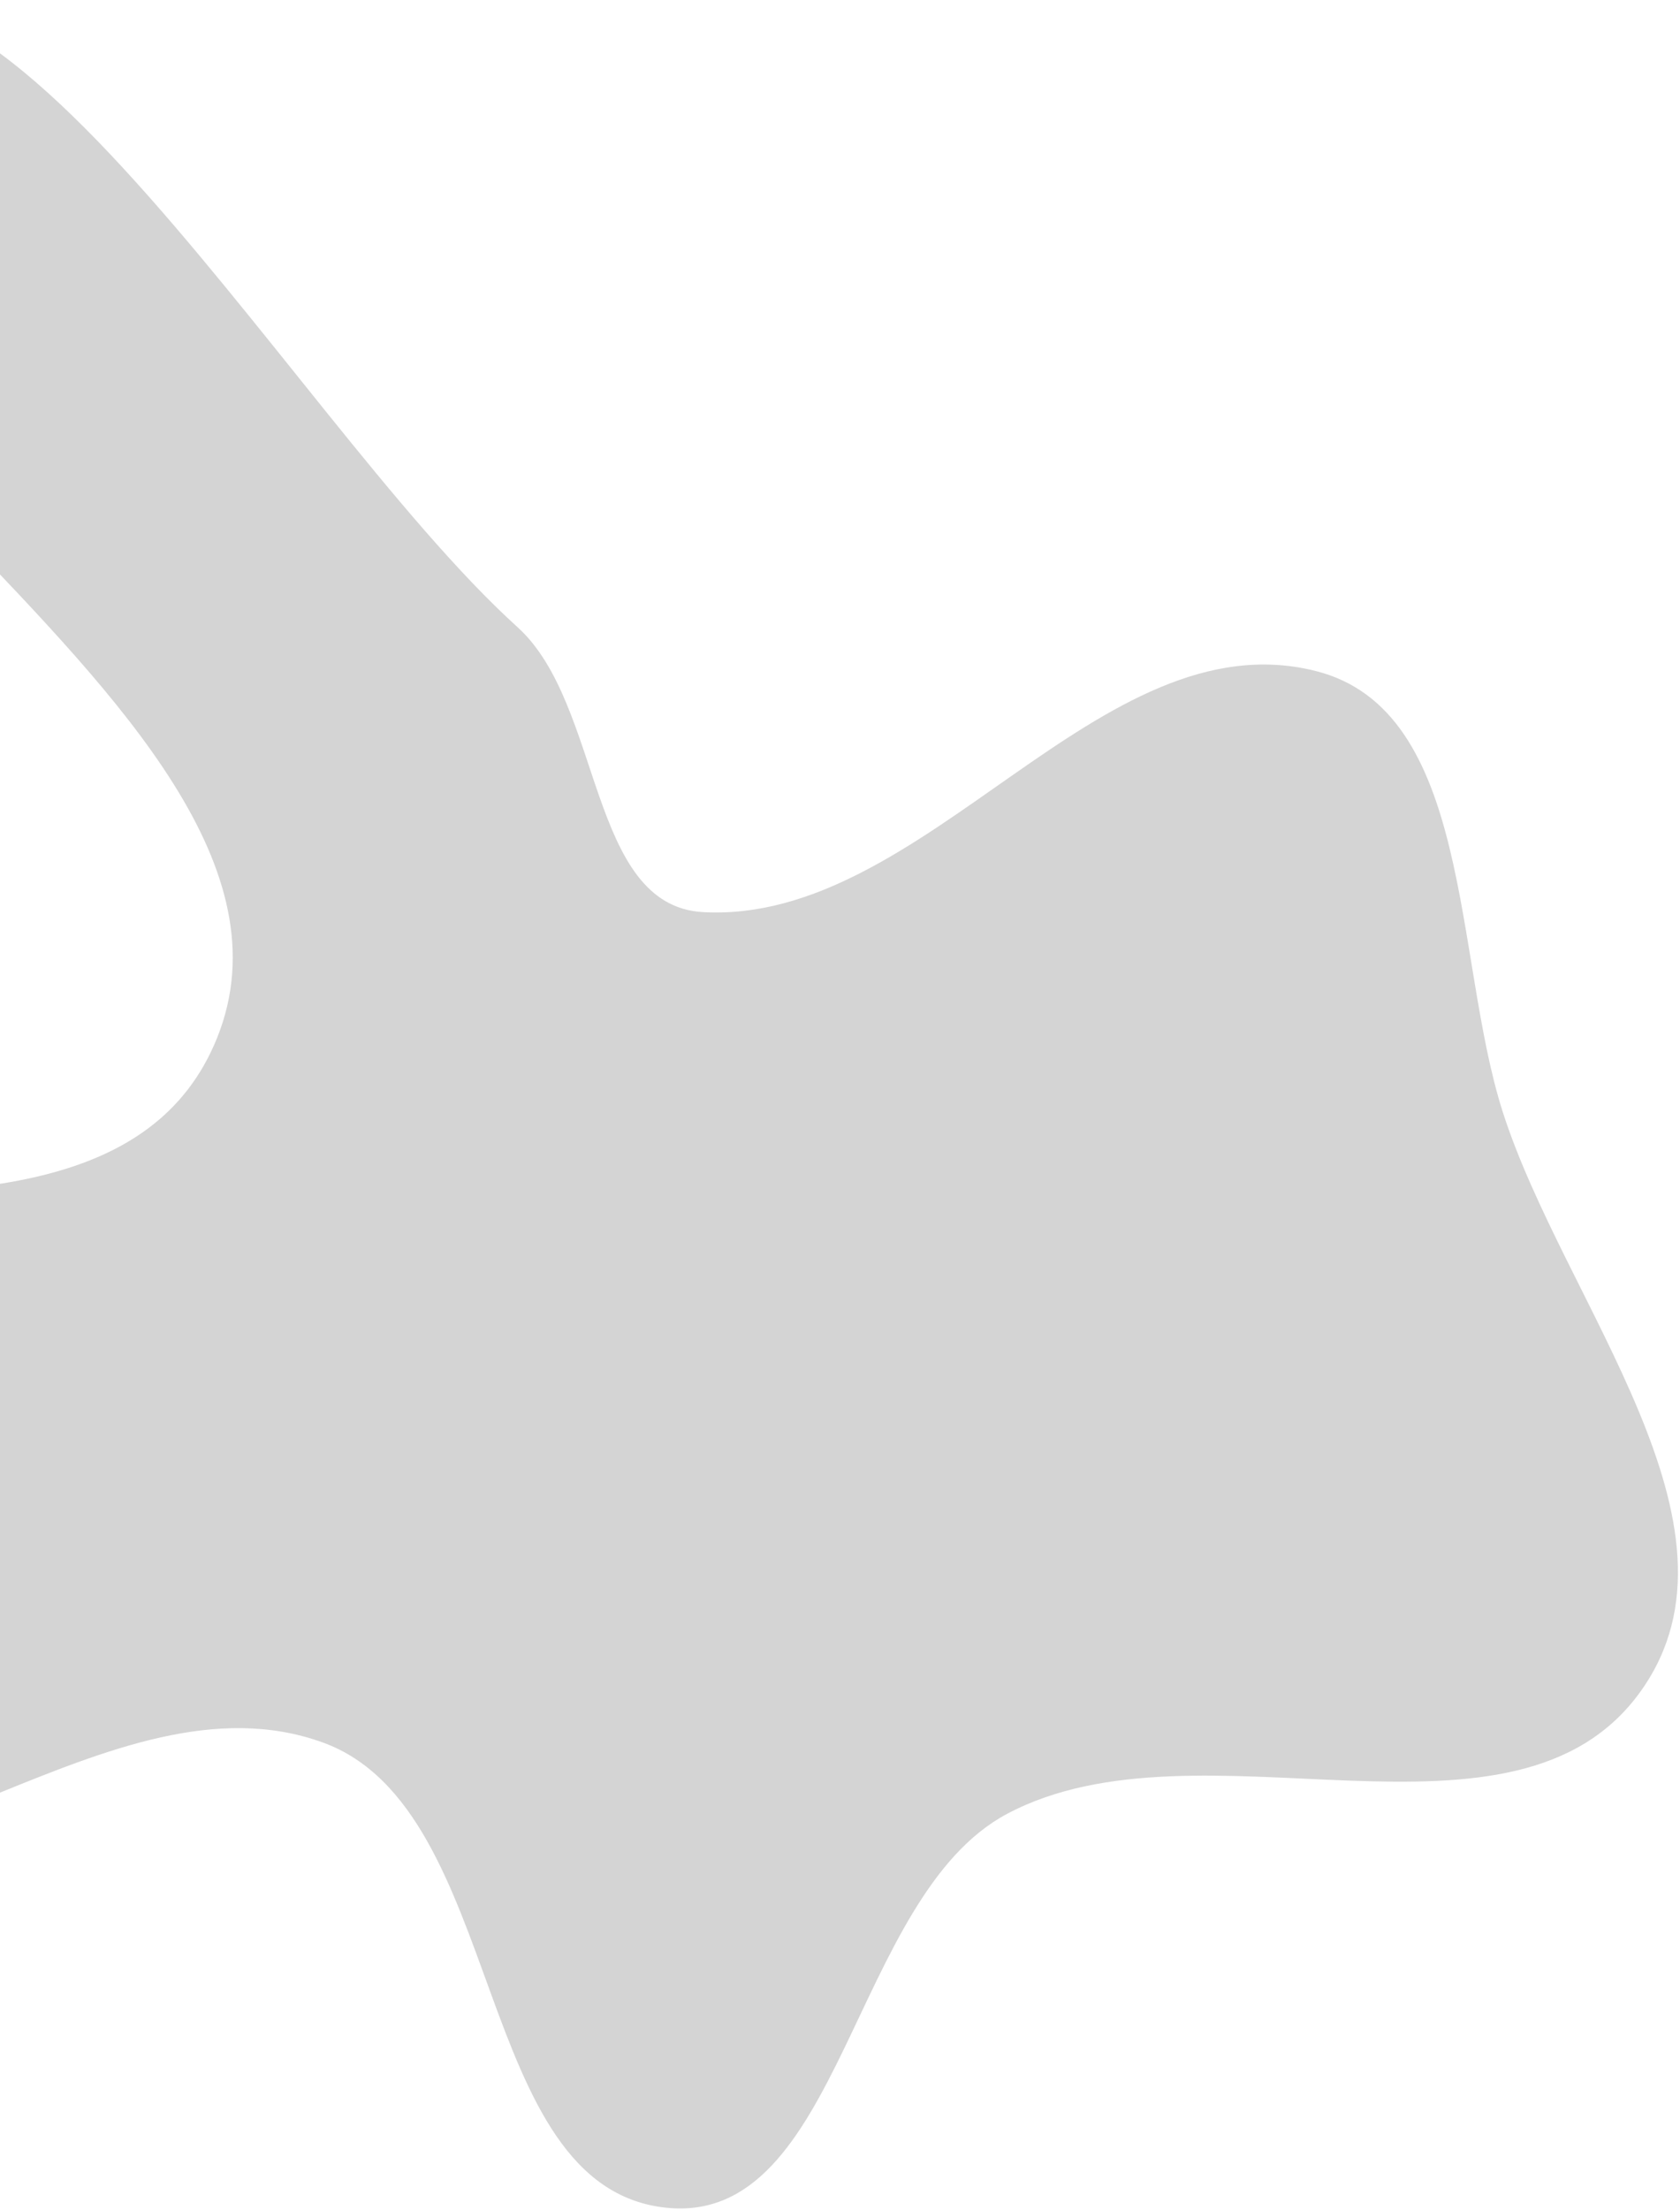 <svg width="597" height="785" viewBox="0 0 597 785" fill="none" xmlns="http://www.w3.org/2000/svg">
<path fill-rule="evenodd" clip-rule="evenodd" d="M249.867 323.968C329.031 328.302 390.508 219.097 467.429 238.293C523.402 252.261 516.408 339.921 533.996 394.874C555.836 463.11 624.635 541.788 583.301 600.32C538.378 663.936 426.718 607.719 357.926 644.208C302.482 673.616 299.177 790.625 236.765 784.13C167.488 776.921 180.209 642.675 114.743 618.901C39.368 591.528 -44.386 684.334 -118.995 654.935C-192.889 625.817 -307.766 535.652 -262.872 470.103C-194.843 370.777 32.505 480.236 77.215 368.456C125.309 248.214 -160.252 126.686 -83.726 22.214C-16.684 -69.311 99.815 146.686 183.929 222.772C214.302 250.247 208.971 321.73 249.867 323.968Z" fill="#D4D4D4"/>
</svg>
